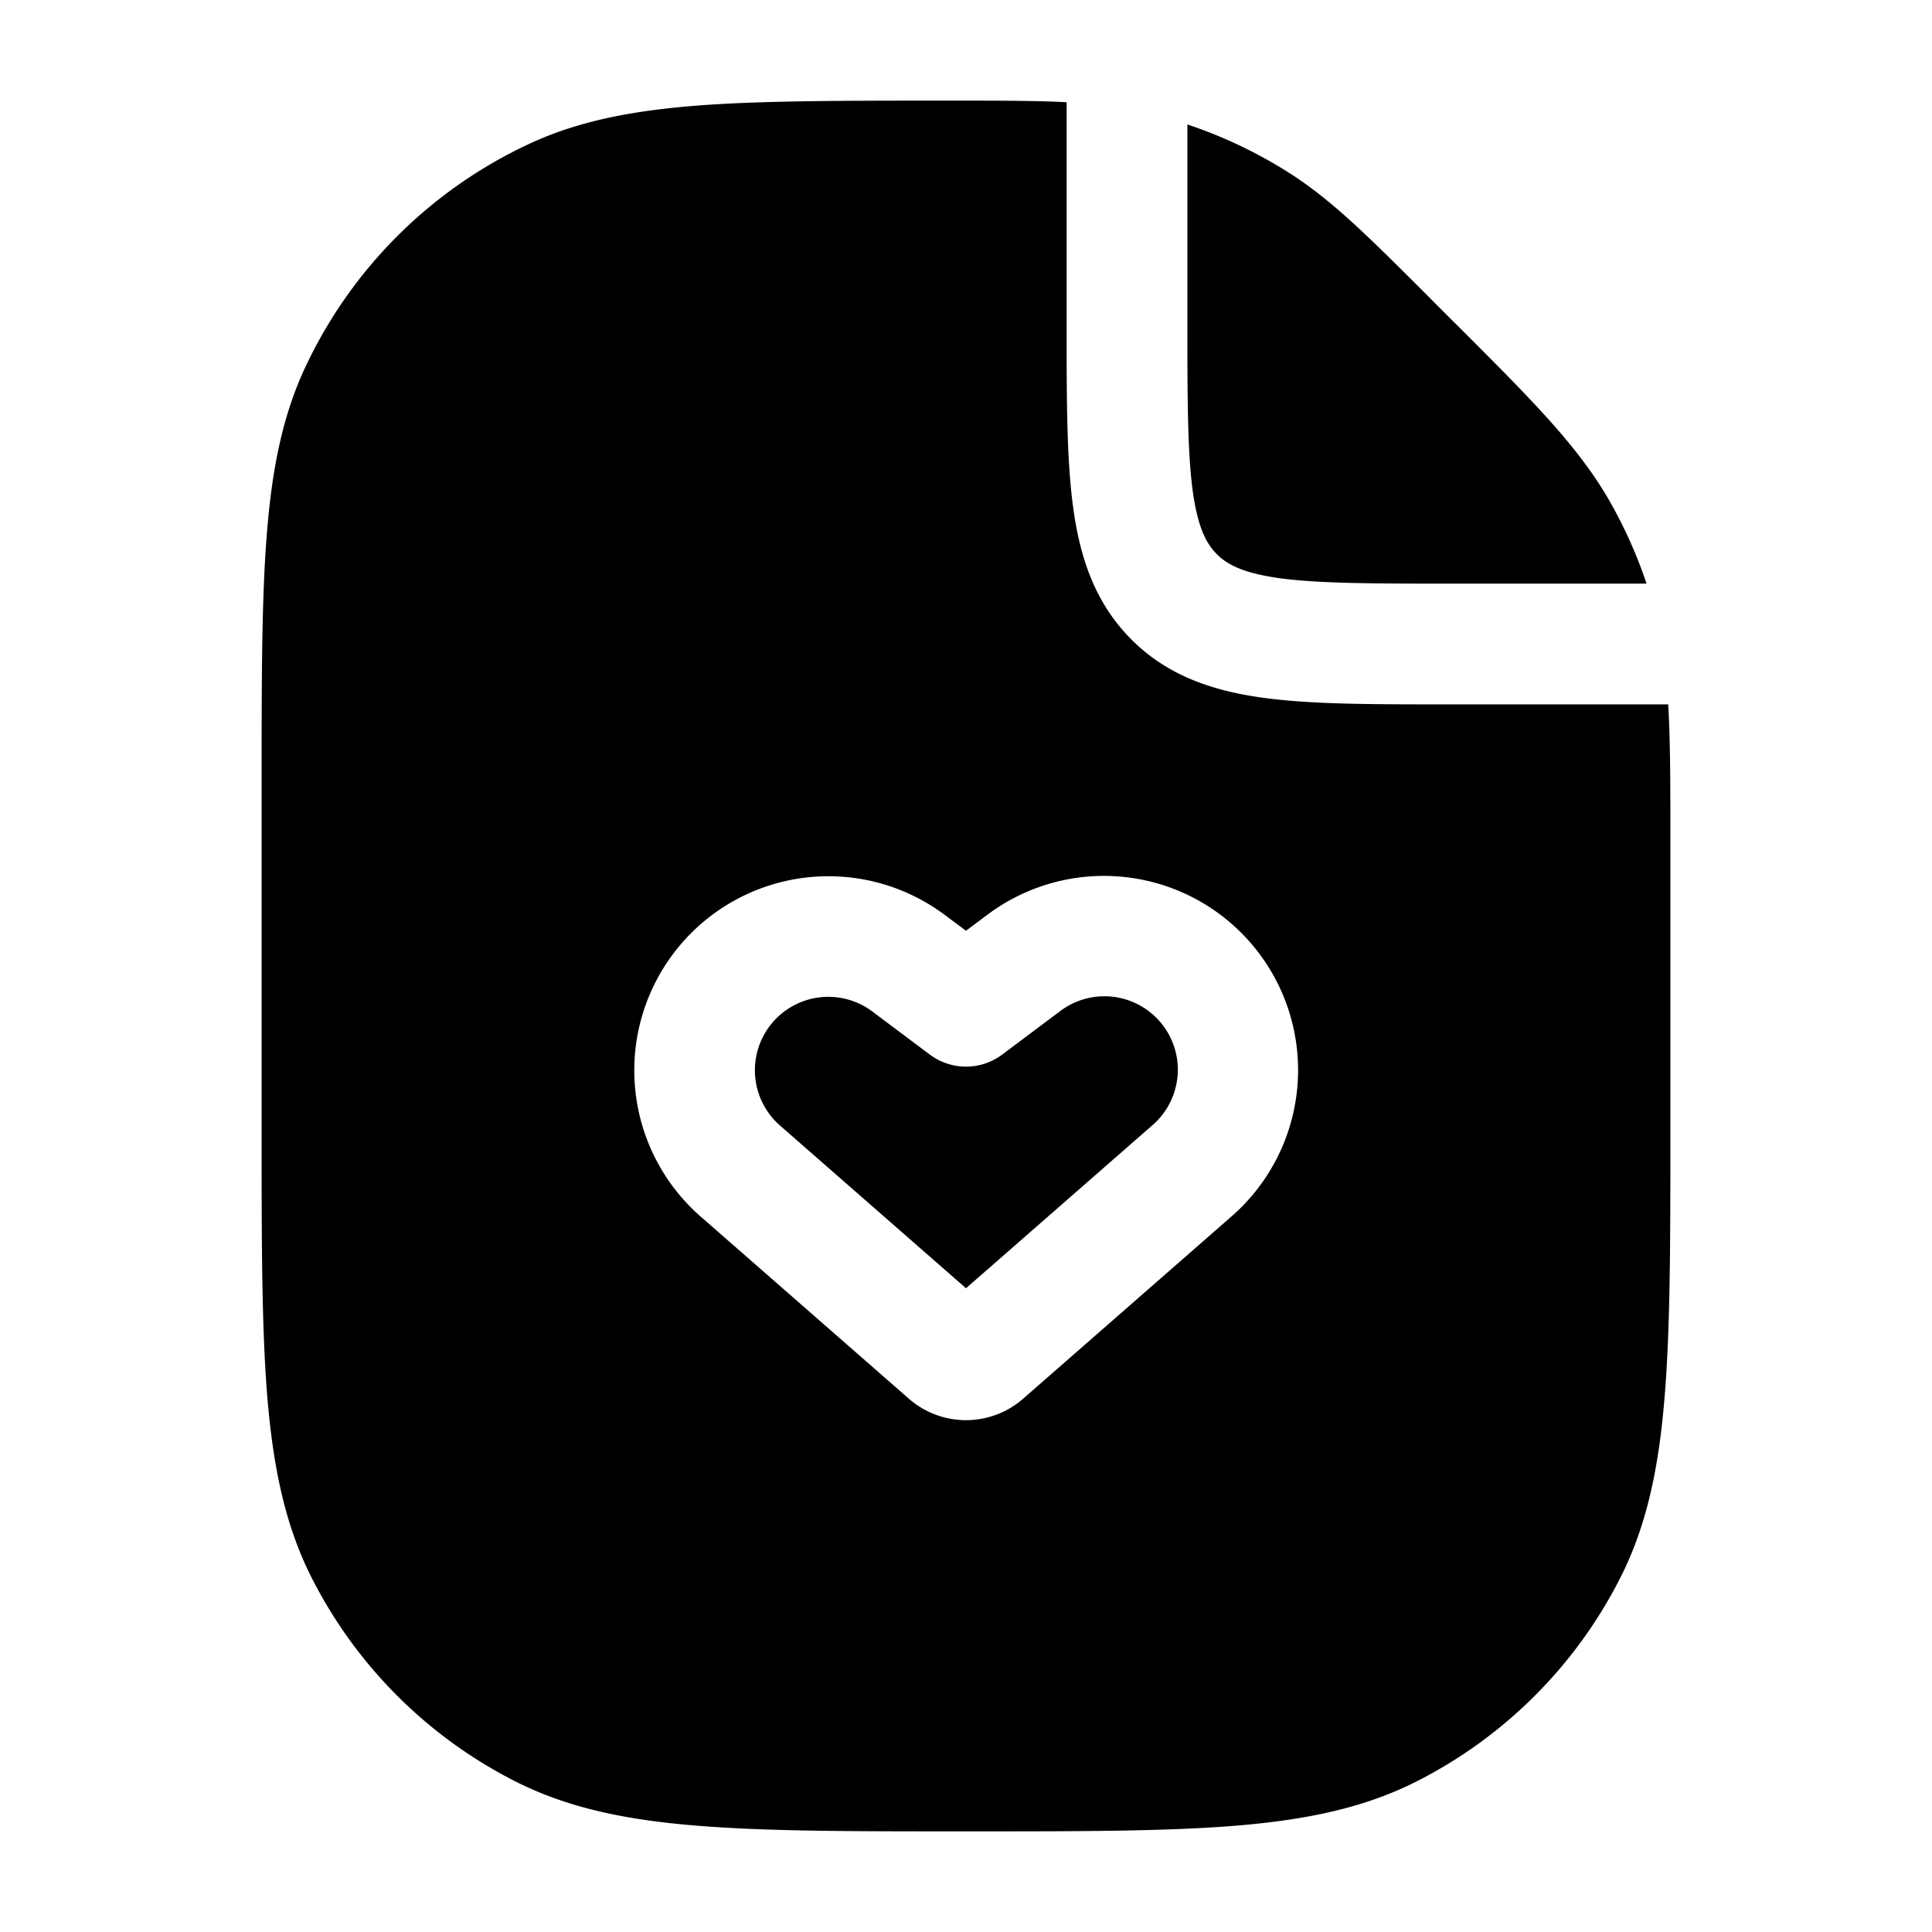 <svg xmlns="http://www.w3.org/2000/svg" width="24" height="24" fill="currentColor" viewBox="0 0 24 24">
  <path fill-rule="evenodd" d="M13.25 1.27c-.384-.02-.826-.02-1.38-.02h-.122c-1.27 0-2.265 0-3.067.06-.816.063-1.493.19-2.111.479a5.75 5.75 0 00-2.781 2.78c-.289.62-.416 1.296-.478 2.112-.061.802-.061 1.797-.061 3.066v4.287c0 1.371 0 2.447.07 3.311.073.88.221 1.607.557 2.265a5.75 5.75 0 002.513 2.513c.658.336 1.385.485 2.265.556.864.071 1.94.071 3.311.071h.068c1.371 0 2.447 0 3.311-.07.88-.072 1.607-.221 2.265-.557a5.75 5.75 0 002.513-2.513c.336-.658.485-1.385.556-2.265.071-.864.071-1.94.071-3.311V10.419c0-.665 0-1.202-.027-1.669h-2.775c-.899 0-1.648 0-2.242-.08-.628-.084-1.195-.27-1.65-.725-.456-.456-.642-1.023-.726-1.65-.08-.595-.08-1.345-.08-2.243V1.27zm7.204 5.98a5.753 5.753 0 00-.43-.974c-.39-.704-.97-1.283-1.911-2.224l-.083-.082-.222-.222-.064-.065c-.74-.739-1.194-1.194-1.726-1.533a5.75 5.75 0 00-1.268-.604V4c0 .964.002 1.612.066 2.095.063.461.17.659.3.789.13.13.328.237.79.3.482.064 1.13.066 2.094.066h2.454zm-9.615 5.317a.912.912 0 00-1.148 1.416L12 16.003l2.31-2.02a.912.912 0 00-1.149-1.416l-.711.533a.75.75 0 01-.9 0l-.711-.533zm-2.431-.777a2.412 2.412 0 013.33-.423l.262.195.261-.195a2.412 2.412 0 013.036 3.745l-2.587 2.263a1.078 1.078 0 01-1.42 0l-2.587-2.263a2.412 2.412 0 01-.295-3.322z"/>
</svg>
